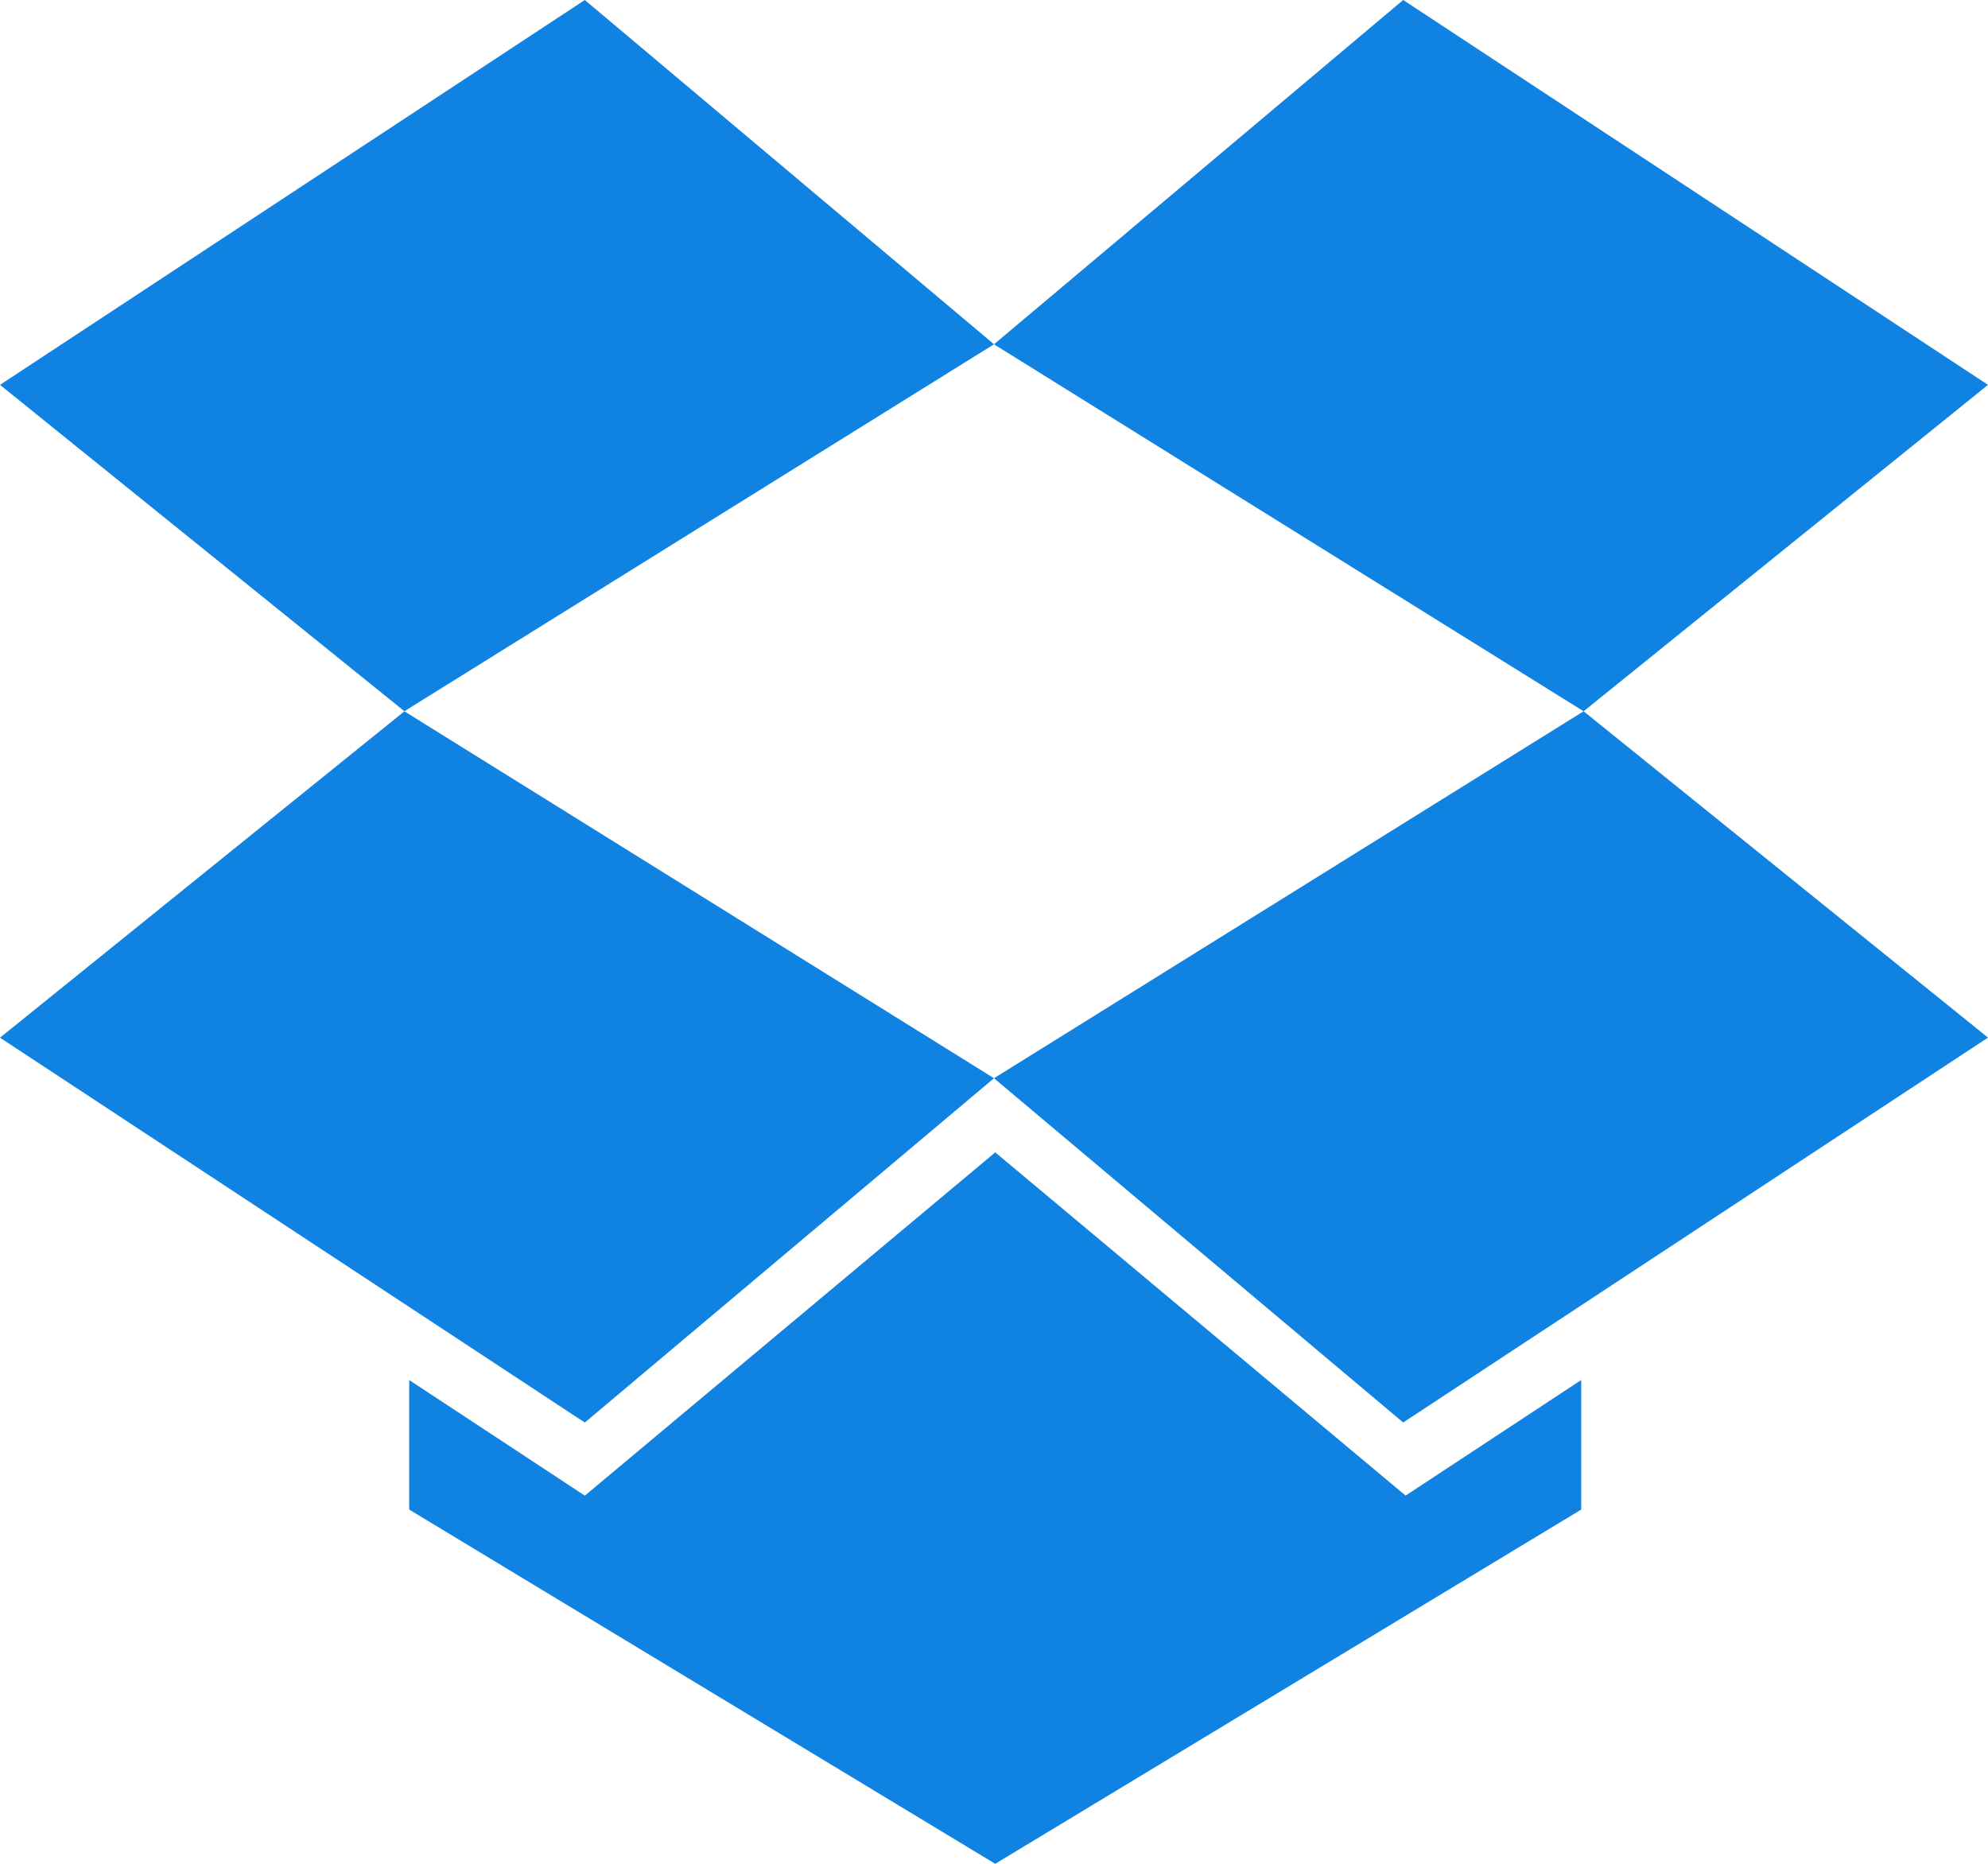 <svg xmlns="http://www.w3.org/2000/svg" viewBox="0 0 48 45" stroke-width="1.5" stroke="none" aria-hidden="true">
  <path fill="#0F82E2" fill-rule="evenodd" d="M24 26.033l14.236-8.86L48 25.052l-14.12 9.293L24 26.033l-9.88 8.313L0 25.054l9.764-7.88L24 26.033zM14.12 0L24 8.312l-14.236 8.86L0 9.292 14.12 0zm9.909 27.822l9.909 8.288 4.24-2.791v3.128L24.03 45l-14.15-8.553V33.32l4.241 2.791 9.909-8.288zM48 9.292L33.88 0 24 8.313l14.236 8.86L48 9.292z"/>
</svg>
